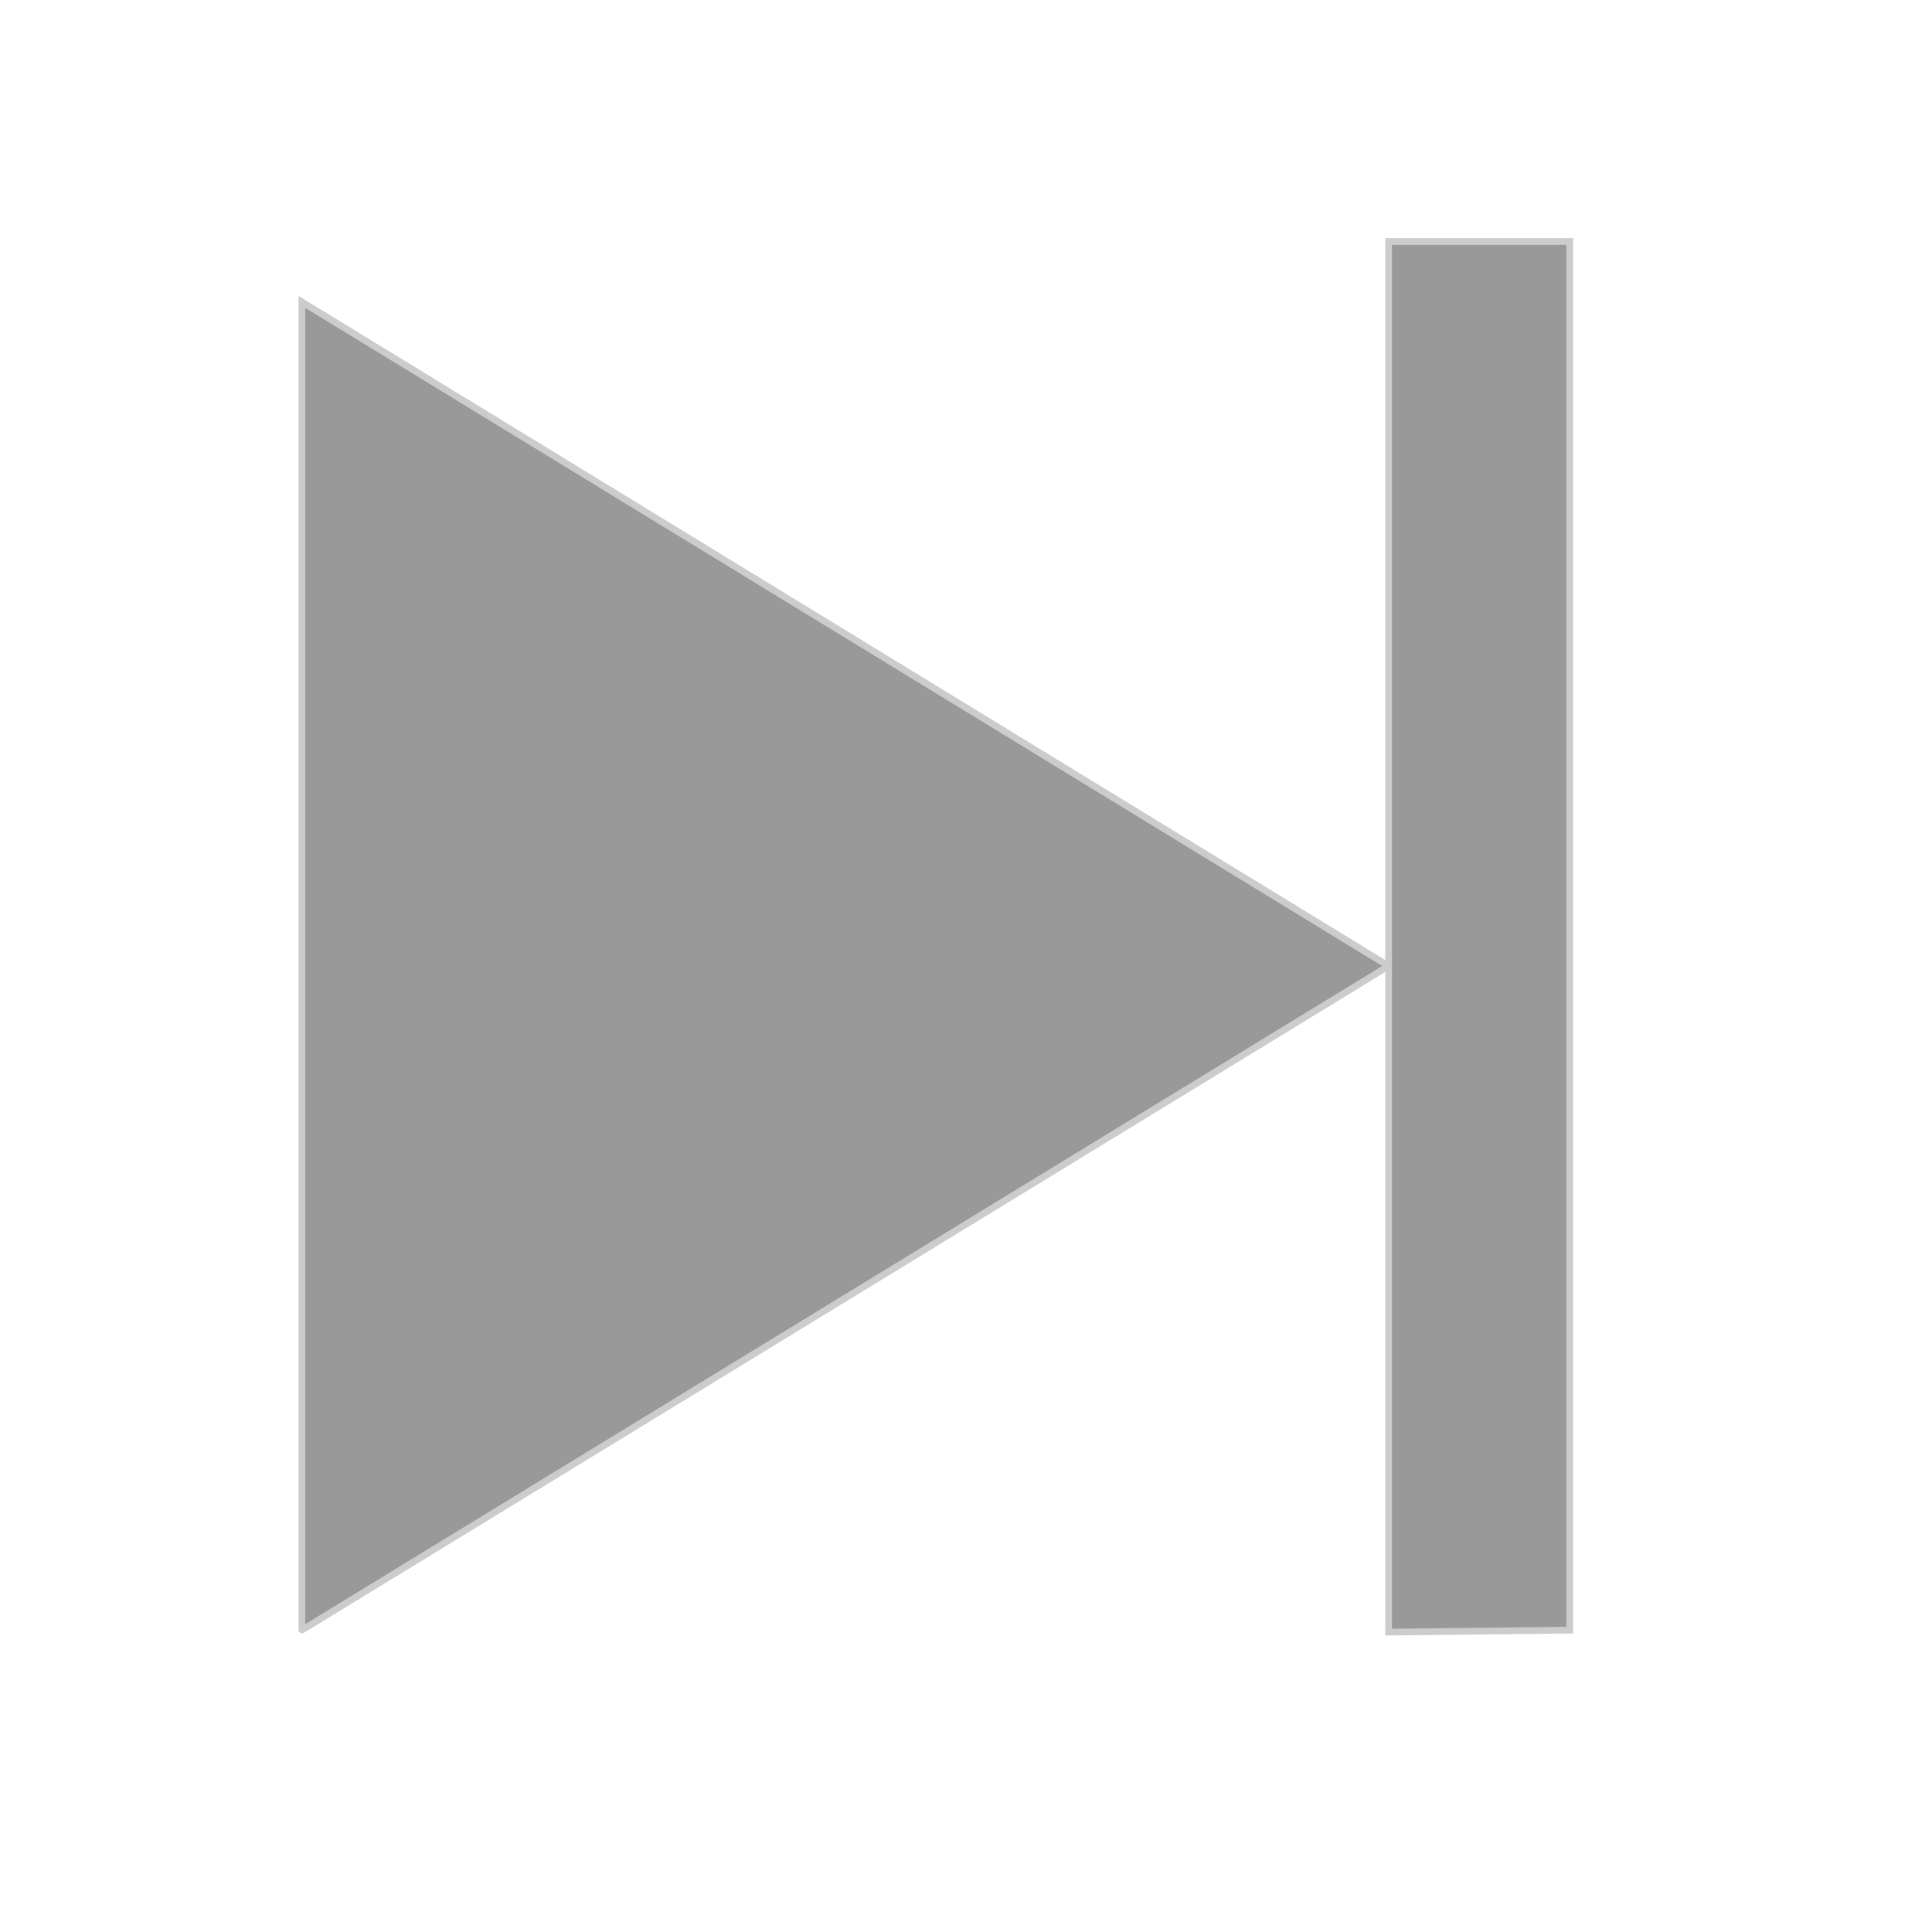 <?xml version="1.0" encoding="utf-8"?>
<!-- Generator: Adobe Illustrator 22.1.0, SVG Export Plug-In . SVG Version: 6.00 Build 0)  -->
<svg version="1.1" id="Layer_1" xmlns="http://www.w3.org/2000/svg" xmlns:xlink="http://www.w3.org/1999/xlink" x="0px" y="0px"
	 viewBox="0 0 288 288" style="enable-background:new 0 0 288 288;" xml:space="preserve">
<style type="text/css">
	.st0{fill:#999999;stroke:#CCCCCC;stroke-miterlimit:10;}
</style>
<path class="st0" d="M45,45c0,206.3,0,198,0,198l162-99L45,45z"/>
<polygon class="st0" points="207,36 234,36 234,243 207,243.3 "/>
</svg>
